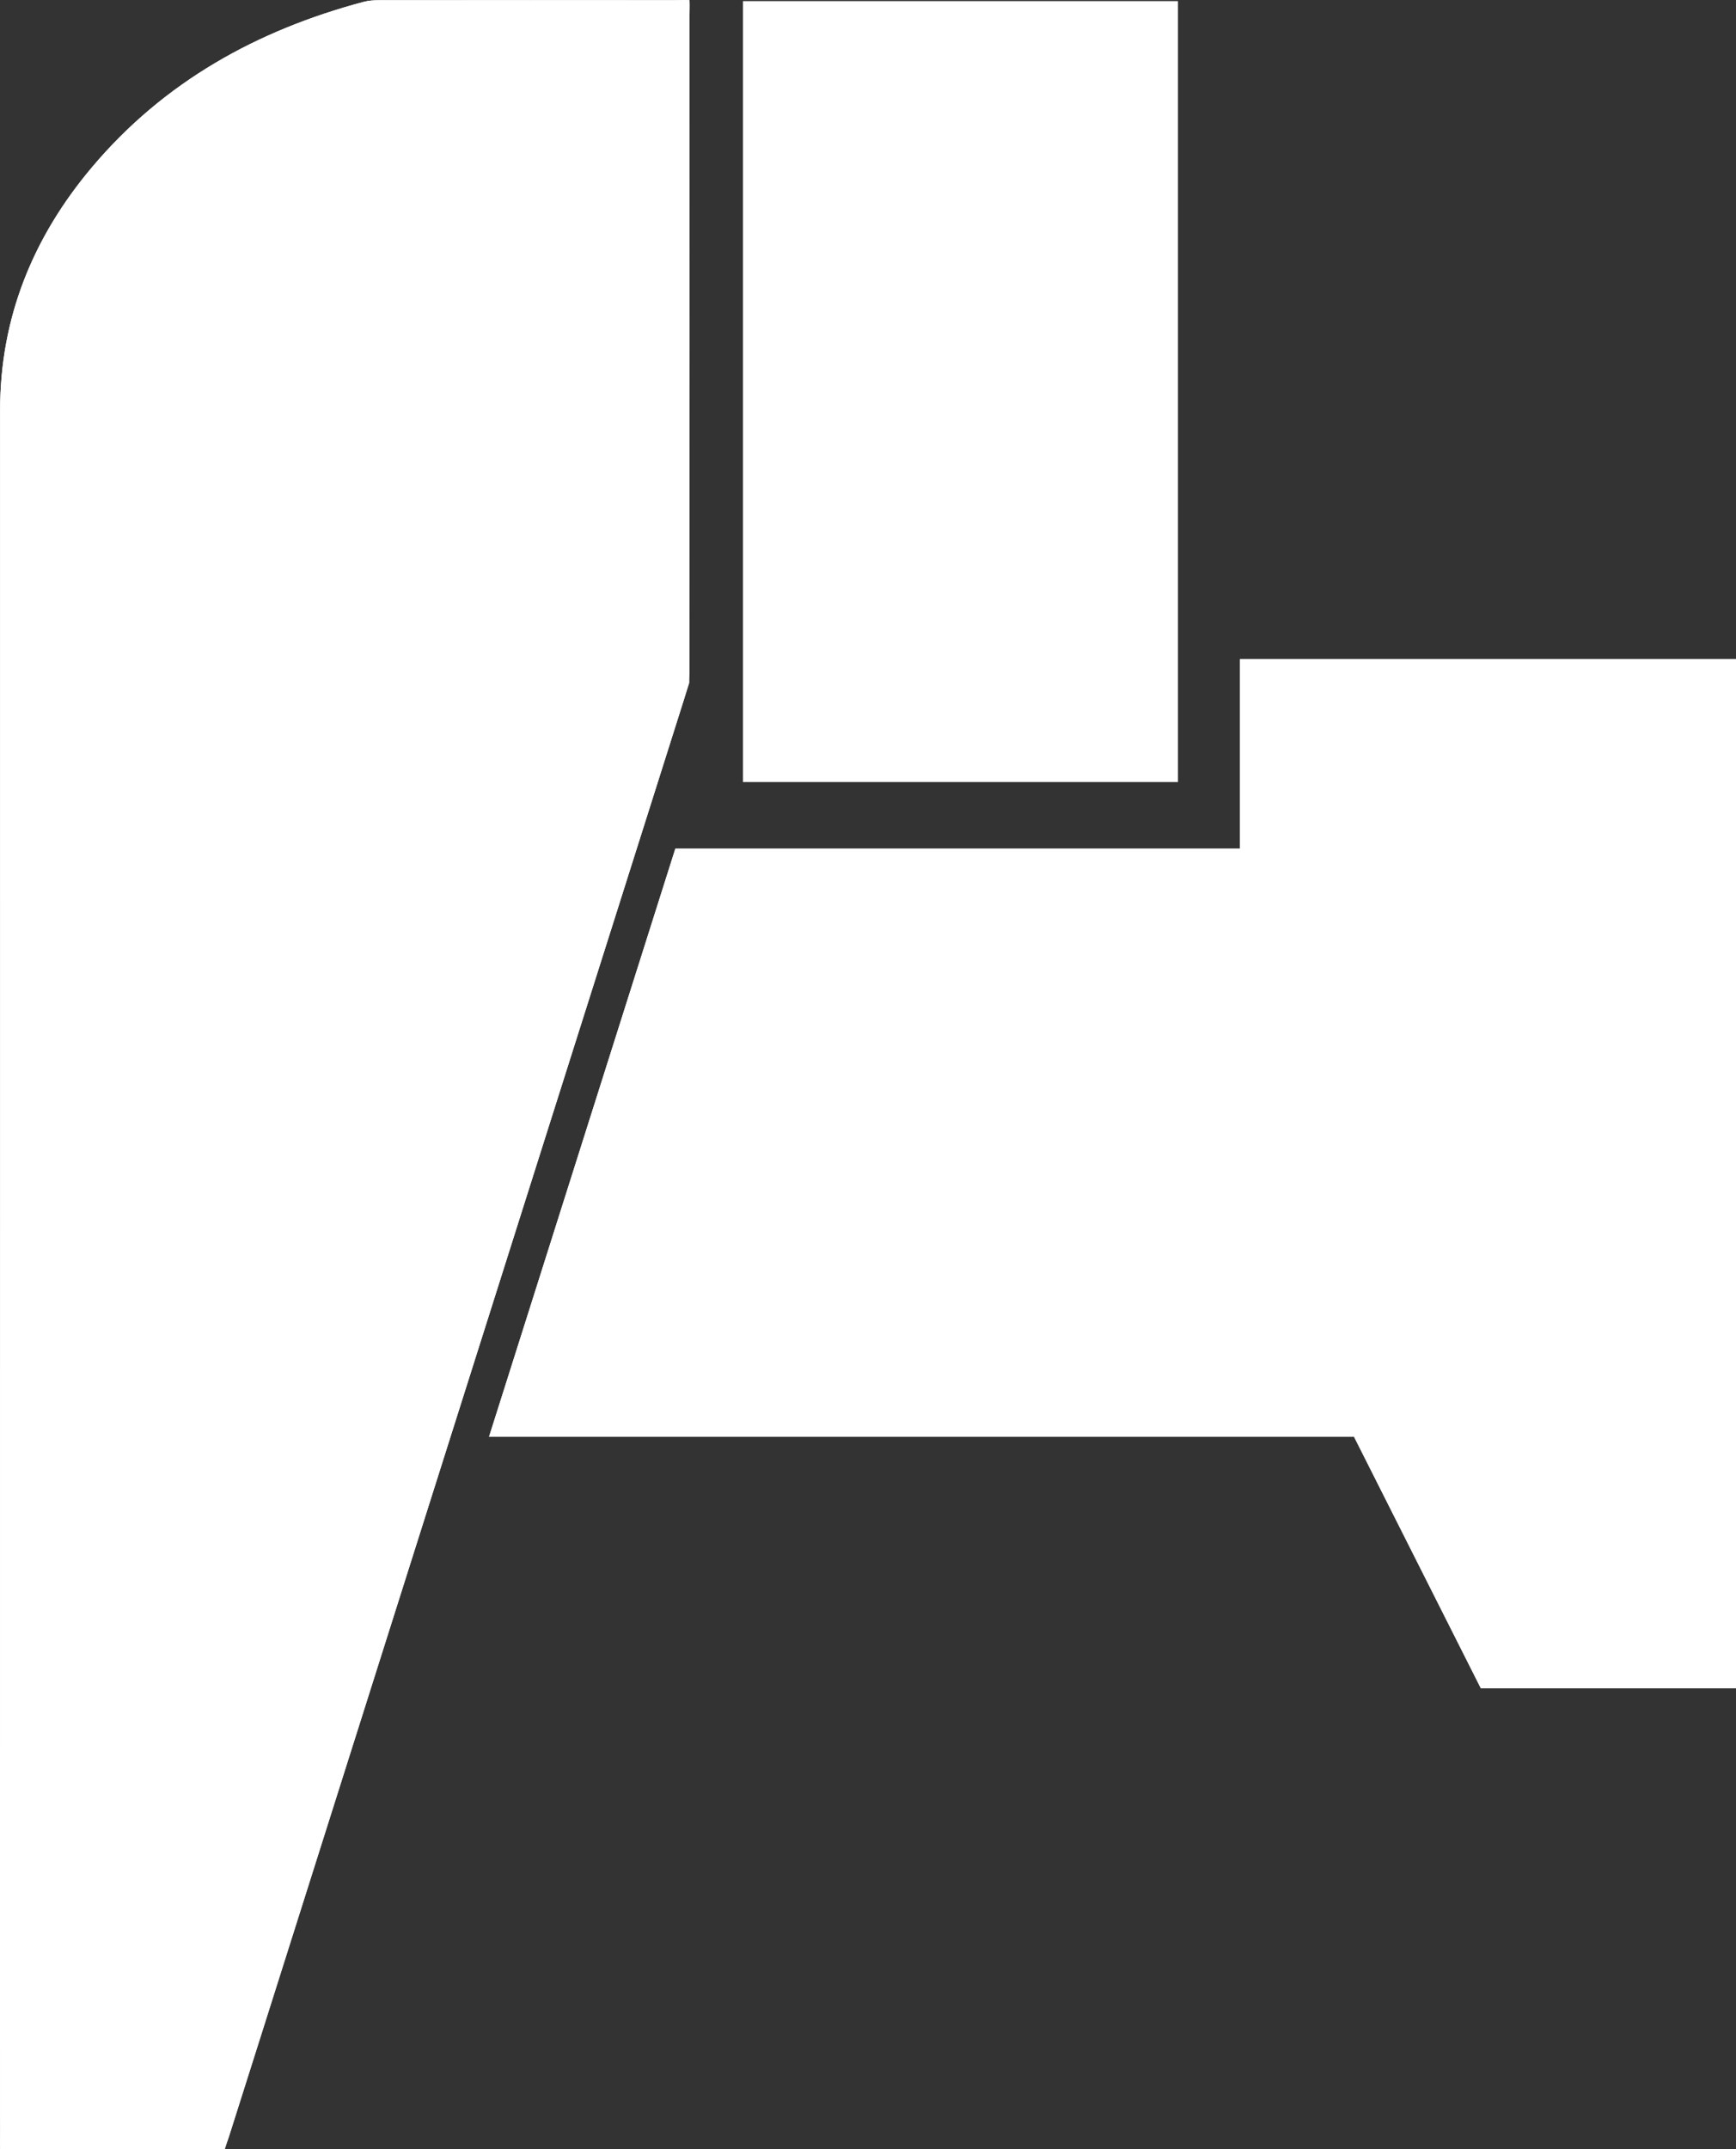 <?xml version="1.0" encoding="UTF-8" standalone="no"?>
<svg
   xmlns:dc="http://purl.org/dc/elements/1.1/"
   xmlns:cc="http://creativecommons.org/ns#"
   xmlns:rdf="http://www.w3.org/1999/02/22-rdf-syntax-ns#"
   xmlns:svg="http://www.w3.org/2000/svg"
   xmlns="http://www.w3.org/2000/svg"
   xml:space="preserve"
   enable-background="new 0 0 566.929 458.929"
   viewBox="0 0 454.958 562.958"
   height="562.958"
   width="454.958"
   y="0px"
   x="0px"
   id="Ebene_1"
   version="1.1"><rect x="0" y="0" width="454.958" height="562.958" fill="#333333" stroke="none"/><defs
     id="defs31" /><g
     transform="translate(-55.986,52.014)"
     id="g3"><g
       transform="matrix(0,-1,1,0,54,512.93)"
       id="g4140"><g
         id="g5"><path
           d="m 564.898,182.695 c 0.103,-1.35 0,-2.745 0,-3.875 0.015,-25.821 0.018,-51.642 -0.007,-77.463 -10e-4,-1.341 -0.074,-2.729 -0.417,-4.015 C 557.024,69.363 543.532,44.982 521.178,26.124 502.825,10.643 481.743,2.007 457.451,2.011 393.43,2.022 329.409,2.015 265.387,2.015 179.219,2.015 93.052,2.014 6.885,2.025 c -1.591,0 -3.182,-0.08 -4.898,0 0,19.744 0,39.258 0,58.69 1.204,0.469 2.251,0.942 3.338,1.29 7.92,2.53 15.849,5.035 23.776,7.545 79.821,25.273 159.644,50.542 239.464,75.823 37.698,11.939 75.383,23.919 113.091,35.826 2.366,0.747 4.884,1.441 7.333,1.444 57.348,0.081 114.696,0.064 172.045,0.052 1.128,0 2.515,0.104 3.864,0 z m -222.241,-3.722 c -51.406,-16.294 -102.396,-32.456 -154.027,-48.82 0,76.025 0,151.292 0,226.685 -22.218,11.208 -44.116,22.253 -65.864,33.224 0,22.504 0,44.586 0,66.882 89.945,0 179.608,0 269.52,0 0,-43.316 0,-86.366 0,-129.985 -16.6,0 -32.95,0 -49.629,0 0,-49.564 0,-98.559 0,-147.986 z m 17.448,17.717 c 0,38.089 0,75.92 0,114.012 68.267,0 136.274,0 204.543,0 0,-38.089 0,-75.92 0,-114.012 -68.267,0 -136.273,0 -204.543,0 z"
           id="path7"
           style="clip-rule:evenodd;fill:#ffffff;fill-opacity:1;fill-rule:evenodd" /></g><g
         id="g11"><path
           d="M 564.898,182.695 386.128,182.643 1.986,60.904 c 0,0 0,-39.136 0,-58.88 1.717,-0.08 177.233,-0.01 263.401,-0.01 64.021,0 128.043,0.007 192.064,-0.003 24.292,-0.004 45.374,8.632 63.727,24.113 22.354,18.858 35.846,43.239 43.296,71.218 0.343,1.286 0.416,2.673 0.417,4.015 0.025,25.822 0.007,81.338 0.007,81.338 z"
           id="path13"
           style="clip-rule:evenodd;fill:#ffffff;fill-opacity:1;fill-rule:evenodd" /></g><g
         id="g17"><path
           d="m 342.657,178.973 c 0,49.428 0,98.422 0,147.984 16.679,0 33.029,0 49.629,0 0,43.619 0,86.669 0,129.985 -89.912,0 -179.575,0 -269.52,0 0,-22.296 0,-44.378 0,-66.882 21.748,-10.971 43.646,-22.016 65.864,-33.224 0,-75.393 0,-150.66 0,-226.685 51.631,16.366 102.62,32.527 154.027,48.822 z"
           id="path19"
           style="clip-rule:evenodd;fill:#ffffff;fill-opacity:1;fill-rule:evenodd" /></g><g
         id="g23" /></g></g></svg>